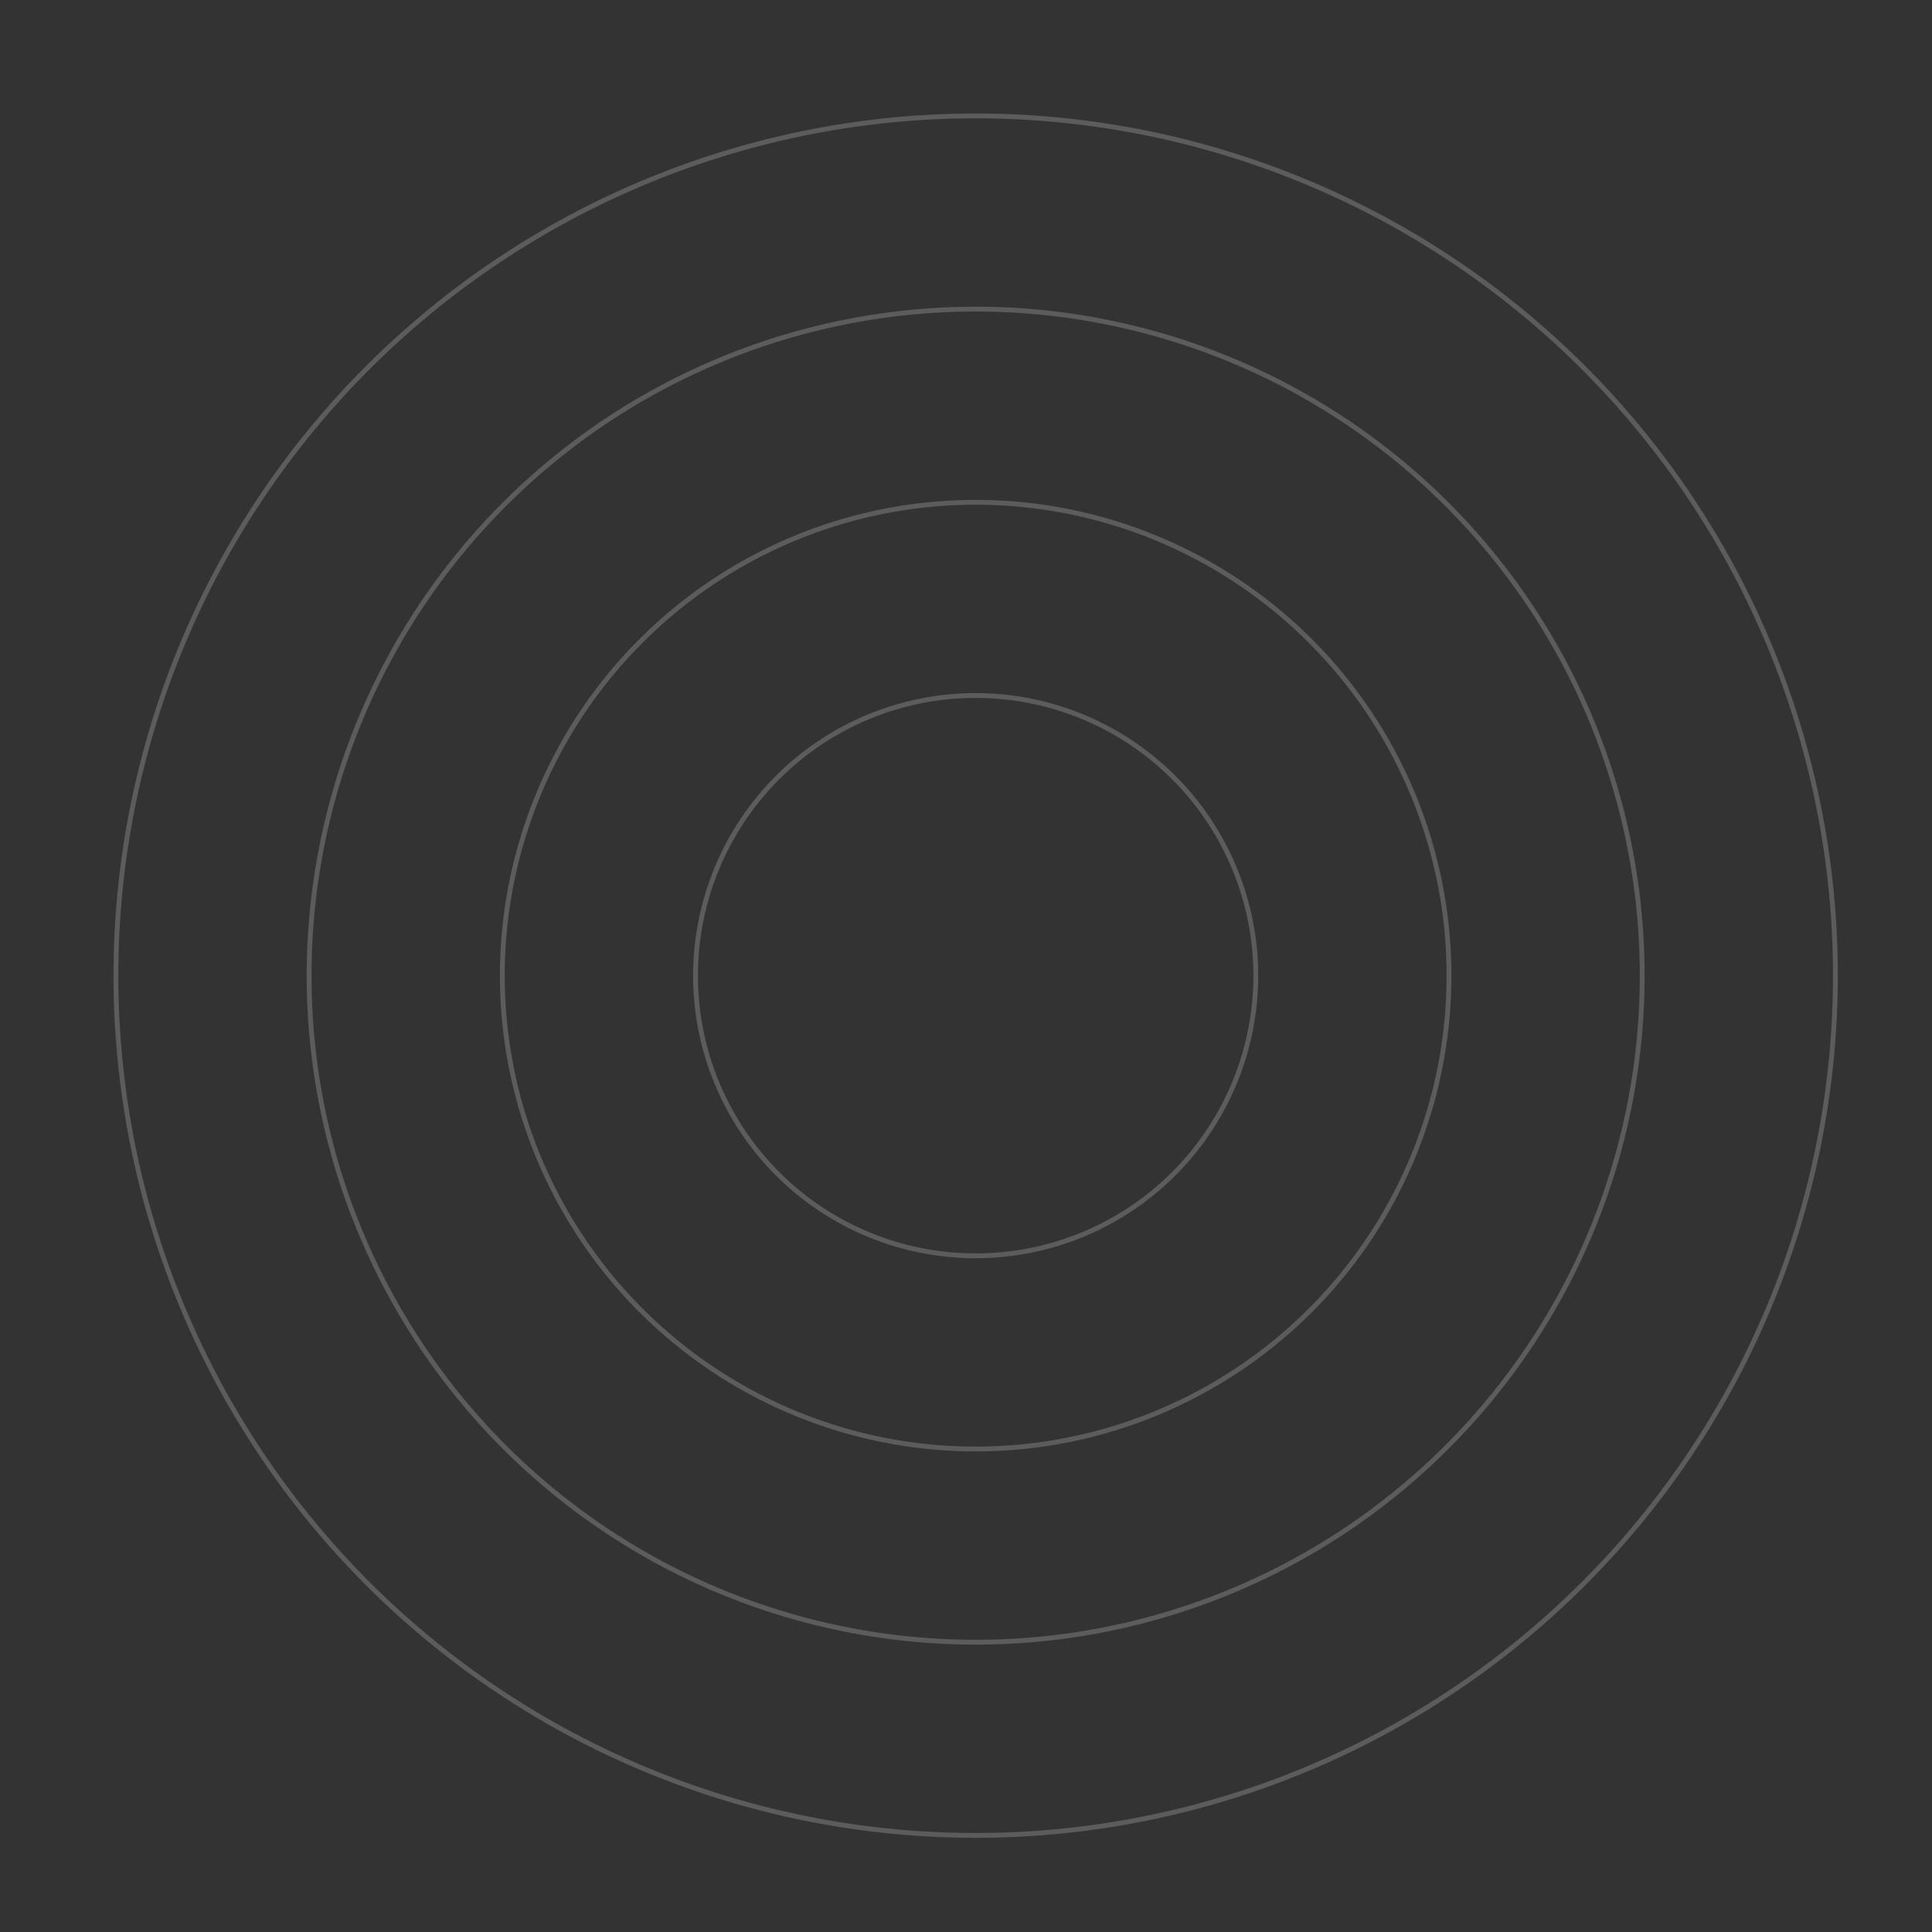 
<svg width="100" height="100" viewBox="0 0 100 100" xmlns="http://www.w3.org/2000/svg">
  <rect x="0" y="0" width="100" height="100" fill="#333333" stroke="none"/>
  <path d="M0 0h100v100H0z" fill="none"/>
  <path d="M95 50.5a44.5 44.5 0 1 1-89 0 44.5 44.5 0 0 1 89 0" stroke="white" stroke-width="0.25" fill="none" opacity="0.2"/>
  <path d="M85 50.5a34.5 34.5 0 1 1-69 0 34.5 34.5 0 0 1 69 0" stroke="white" stroke-width="0.25" fill="none" opacity="0.2"/>
  <path d="M75 50.5a24.5 24.5 0 1 1-49 0 24.5 24.5 0 0 1 49 0" stroke="white" stroke-width="0.25" fill="none" opacity="0.2"/>
  <path d="M65 50.5a14.5 14.5 0 1 1-29 0 14.5 14.5 0 0 1 29 0" stroke="white" stroke-width="0.25" fill="none" opacity="0.2"/>
</svg>
